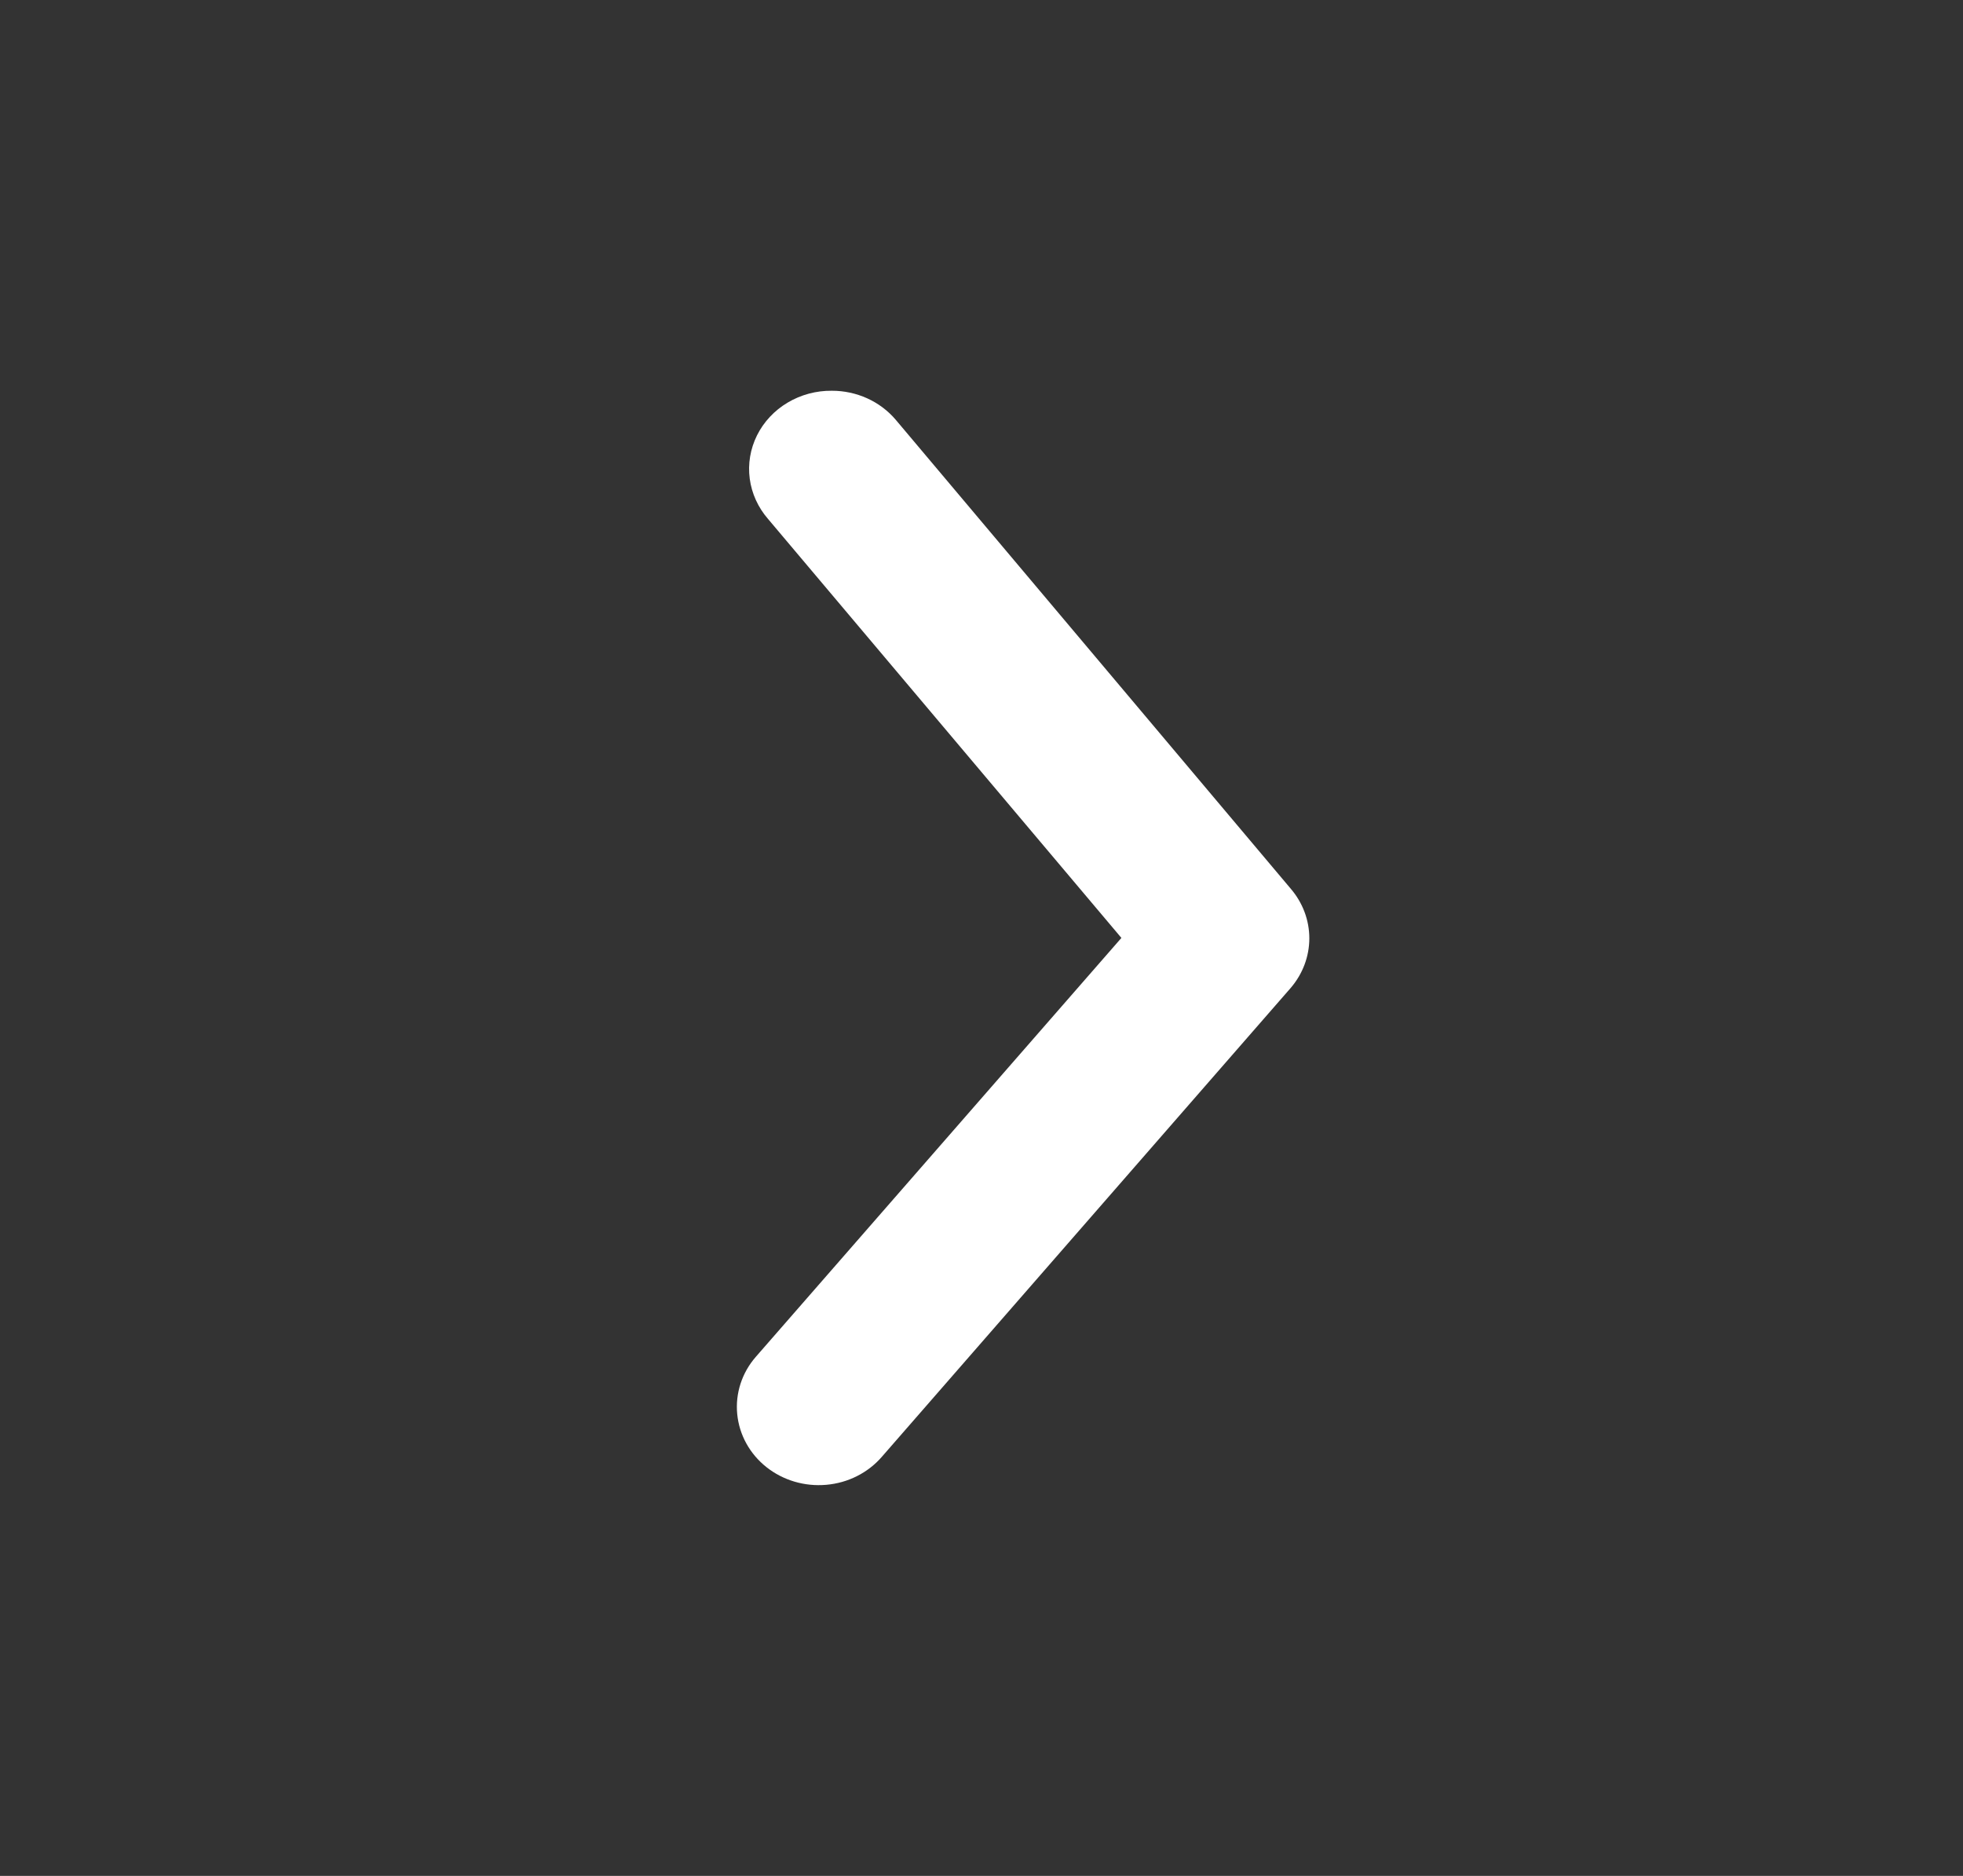 <svg width="45" height="43" viewBox="0 0 45 43" fill="none" xmlns="http://www.w3.org/2000/svg">
<rect x="0" y="0" width="45" height="43" fill="#333333" stroke="none"/>
<path d="M19.069 8.957C19.349 8.956 19.626 9.016 19.879 9.13C20.132 9.245 20.355 9.412 20.532 9.62L29.588 20.37C29.864 20.691 30.015 21.093 30.015 21.508C30.015 21.923 29.864 22.325 29.588 22.646L20.213 33.396C19.895 33.762 19.438 33.992 18.942 34.035C18.446 34.079 17.952 33.933 17.569 33.629C17.186 33.325 16.946 32.888 16.9 32.414C16.854 31.94 17.007 31.468 17.326 31.102L25.707 21.499L17.607 11.896C17.378 11.633 17.232 11.312 17.187 10.973C17.142 10.633 17.2 10.289 17.354 9.979C17.508 9.67 17.751 9.41 18.055 9.229C18.359 9.048 18.711 8.953 19.069 8.957Z" fill="white"/>
</svg>
